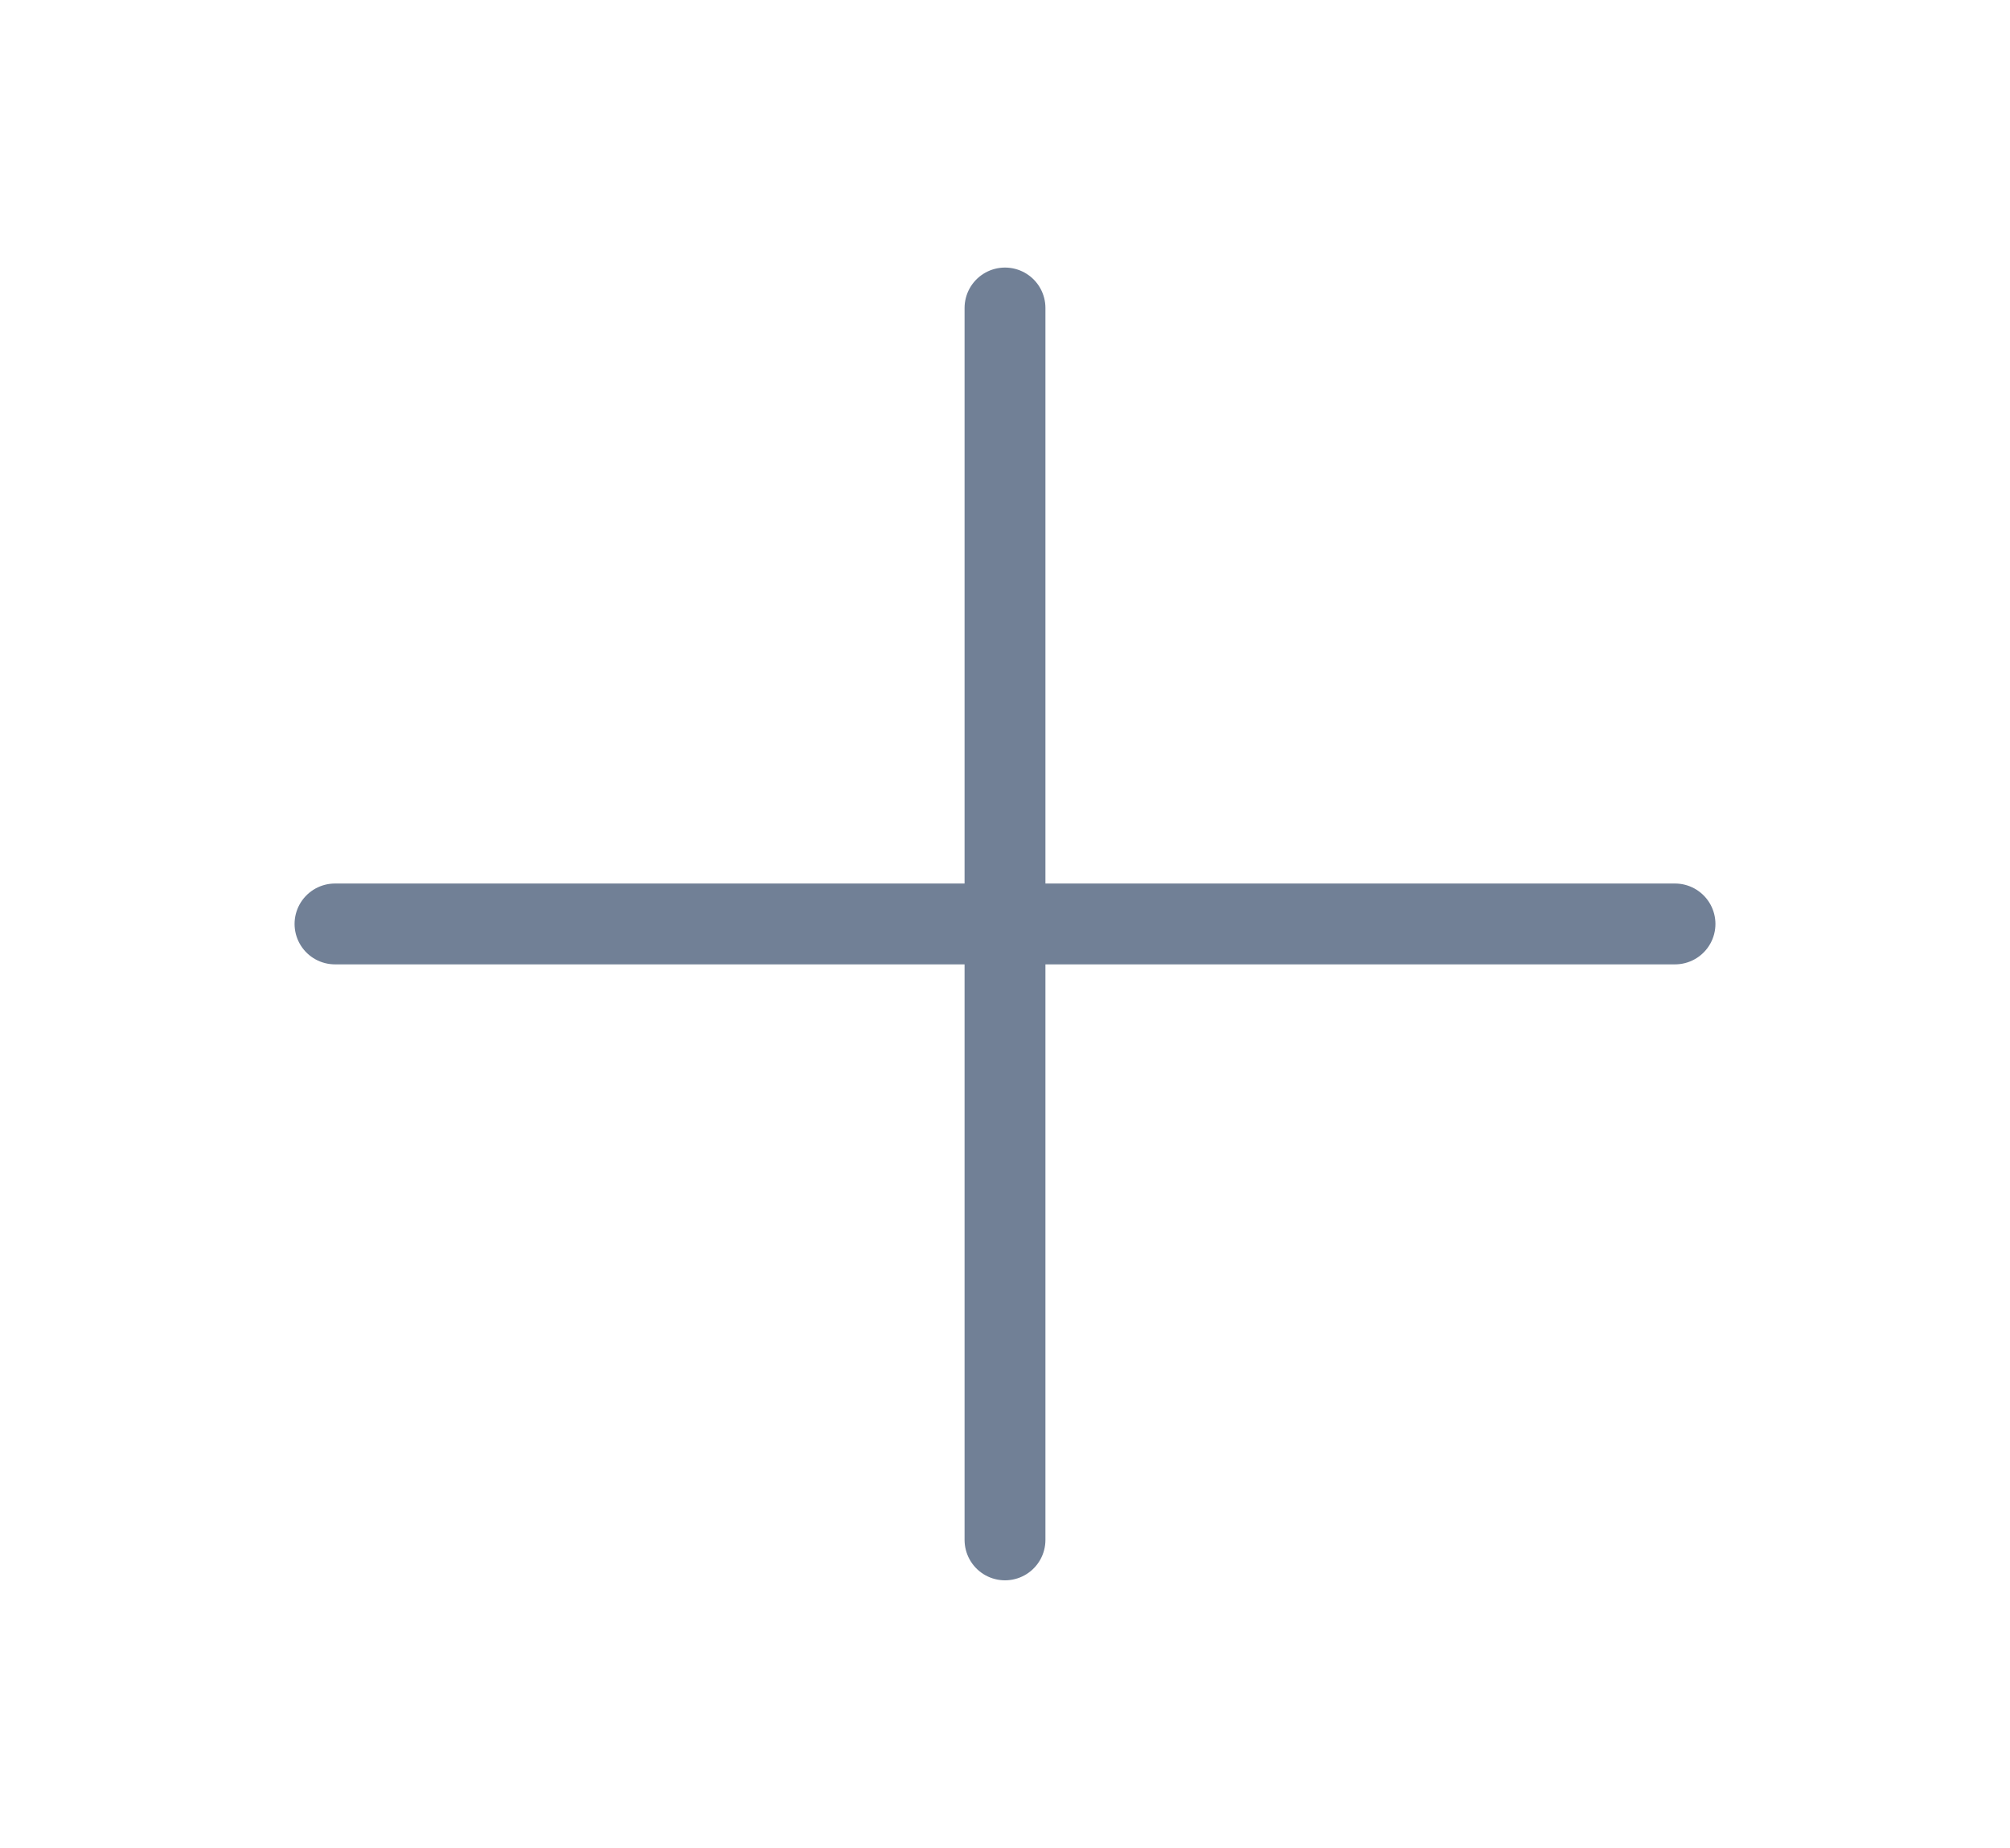 <svg width="174" height="160" viewBox="0 0 174 160" fill="none" xmlns="http://www.w3.org/2000/svg">
<path d="M29 80H145M87 26.667V133.333" stroke="#718096" stroke-width="7" stroke-linecap="round" stroke-linejoin="round"/>
</svg>
